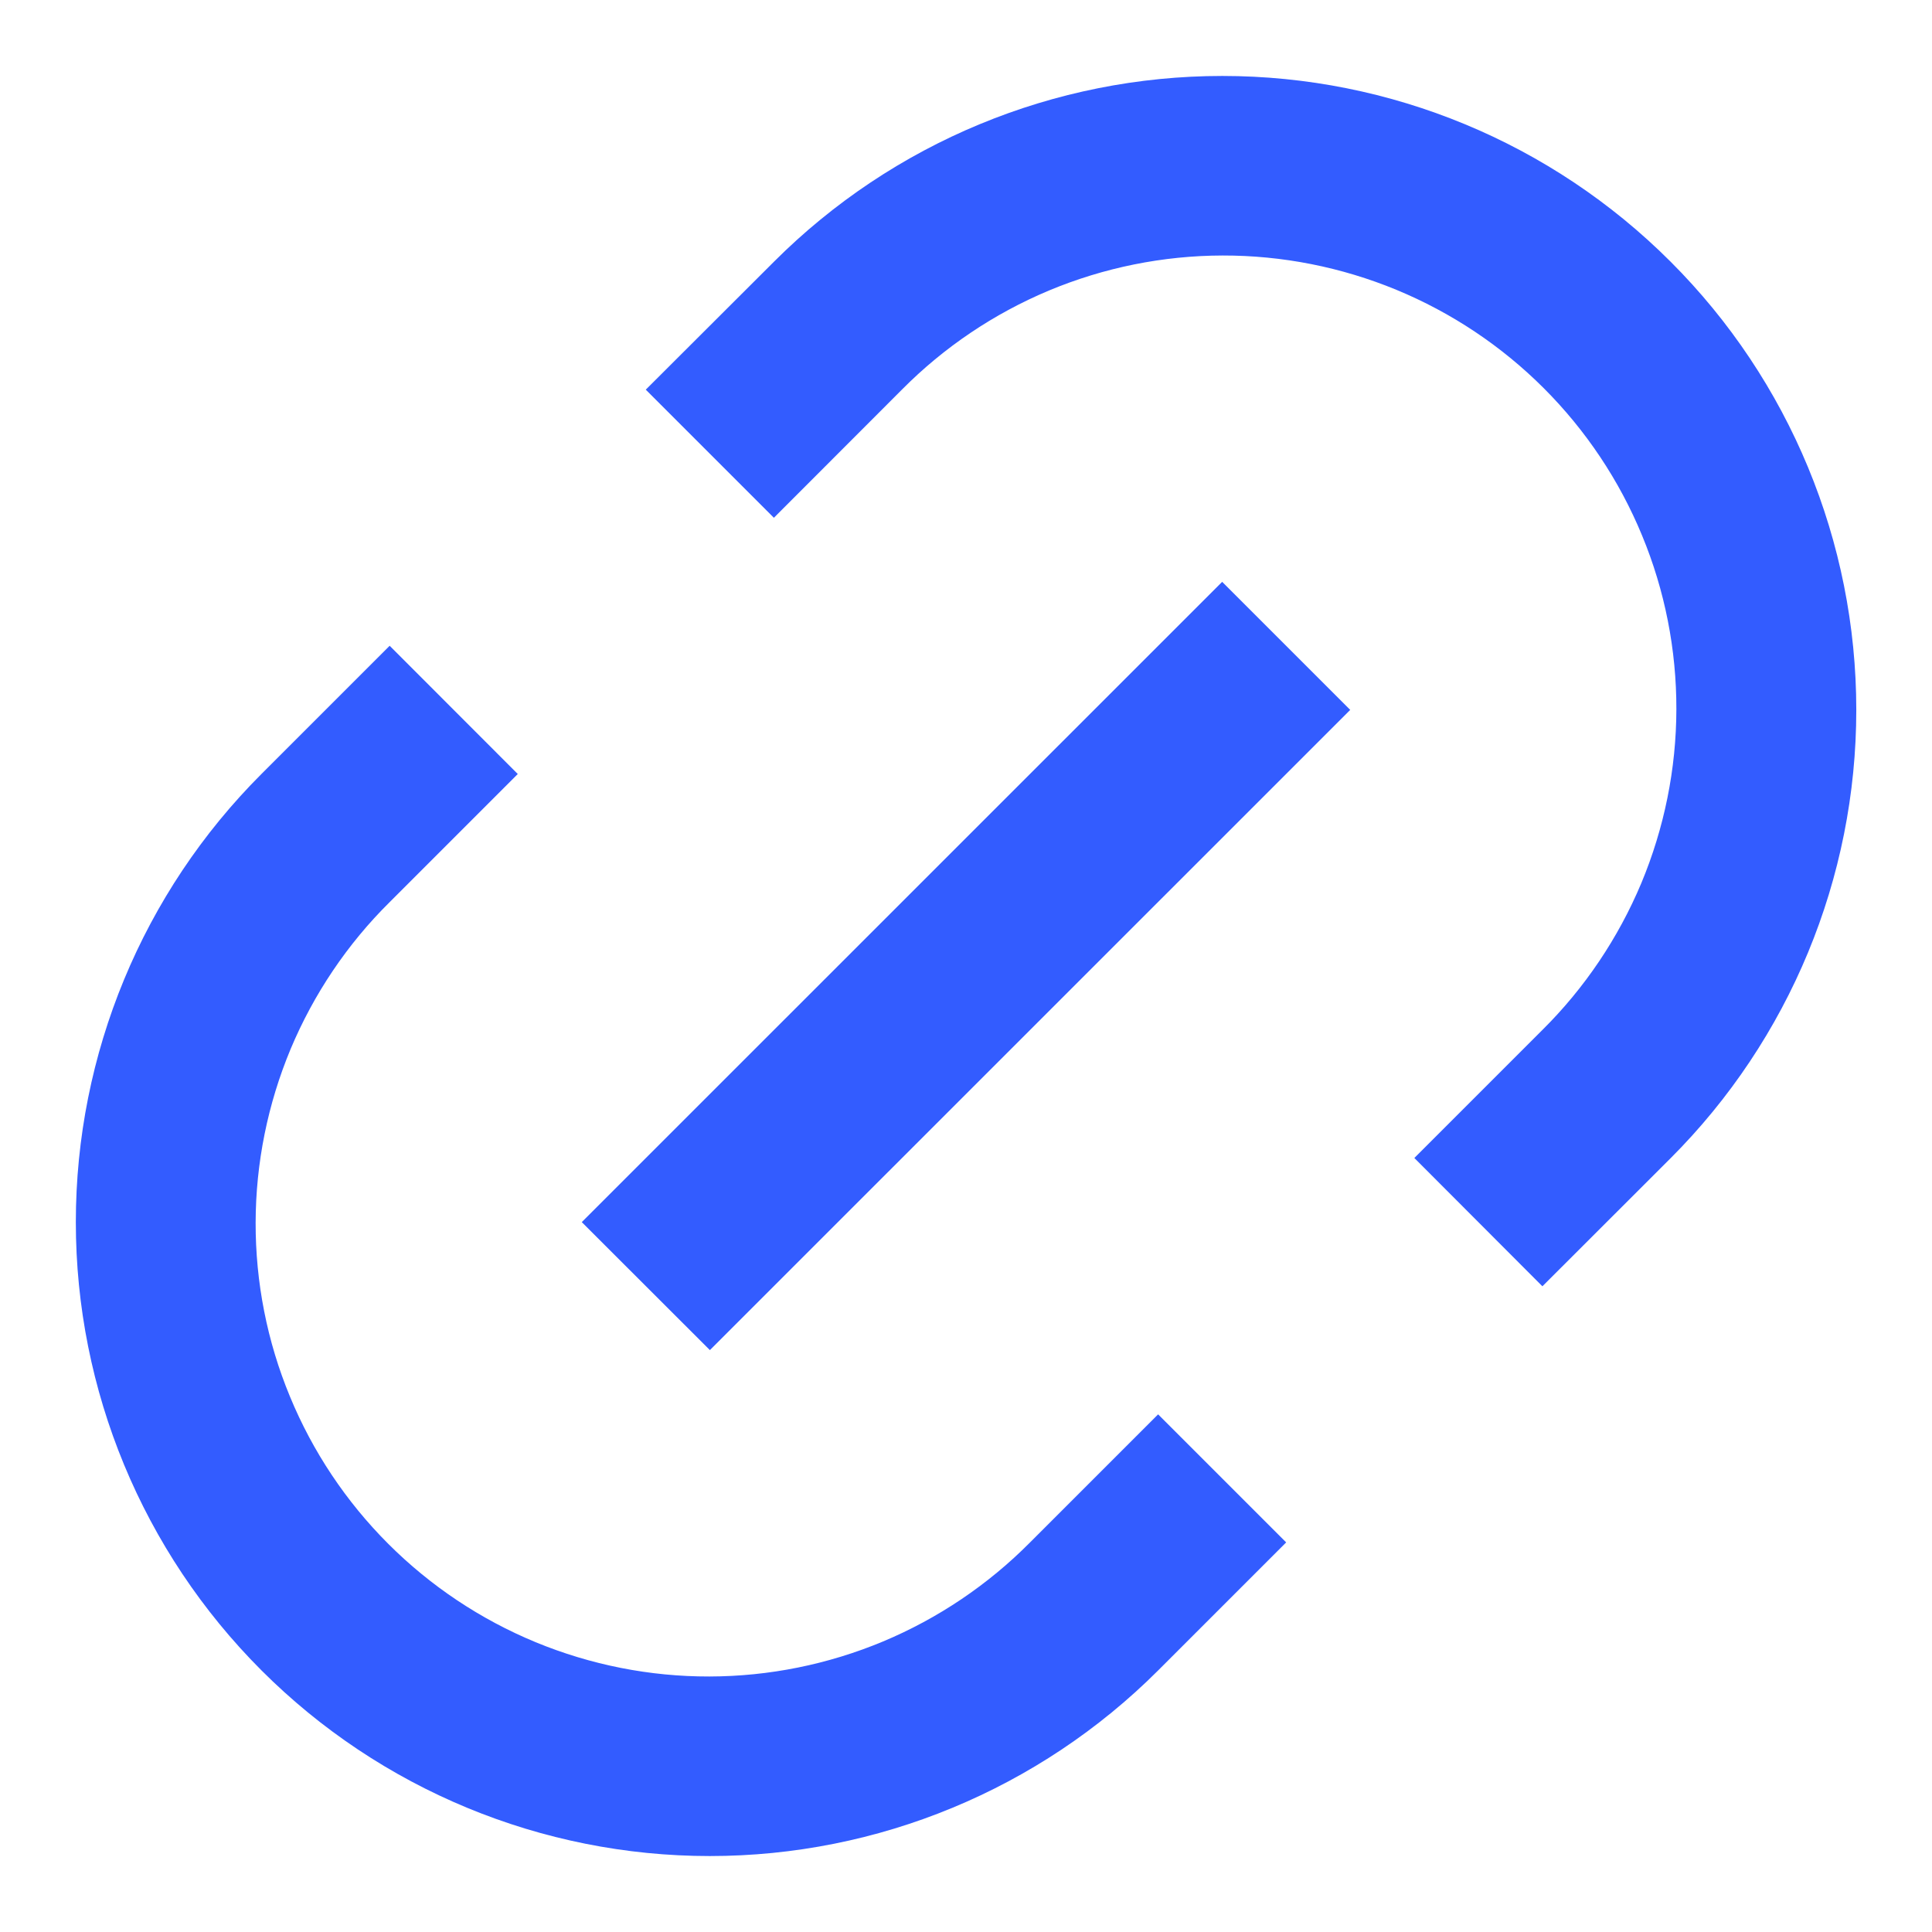 <svg width="16" height="16" viewBox="0 0 16 16" fill="none" xmlns="http://www.w3.org/2000/svg">
<path d="M12.773 10.652L11.713 9.59L12.773 8.53C13.124 8.182 13.402 7.768 13.593 7.313C13.783 6.857 13.882 6.368 13.883 5.874C13.884 5.381 13.788 4.891 13.599 4.435C13.411 3.979 13.134 3.564 12.785 3.215C12.435 2.865 12.021 2.589 11.564 2.4C11.108 2.212 10.619 2.115 10.125 2.116C9.631 2.117 9.142 2.216 8.687 2.406C8.231 2.597 7.817 2.876 7.47 3.226L6.409 4.288L5.348 3.227L6.41 2.167C7.395 1.182 8.73 0.629 10.123 0.629C11.515 0.629 12.85 1.182 13.835 2.167C14.82 3.151 15.373 4.487 15.373 5.879C15.373 7.271 14.82 8.607 13.835 9.592L12.774 10.652H12.773ZM10.652 12.773L9.591 13.834C8.606 14.818 7.271 15.371 5.878 15.371C4.486 15.371 3.15 14.818 2.166 13.834C1.181 12.849 0.628 11.514 0.628 10.121C0.628 8.729 1.181 7.393 2.166 6.409L3.227 5.348L4.288 6.41L3.227 7.471C2.876 7.818 2.598 8.232 2.407 8.687C2.217 9.143 2.118 9.632 2.117 10.126C2.116 10.619 2.212 11.109 2.401 11.565C2.589 12.021 2.866 12.436 3.215 12.785C3.565 13.135 3.979 13.411 4.436 13.6C4.892 13.788 5.381 13.885 5.875 13.884C6.369 13.883 6.858 13.784 7.313 13.594C7.769 13.403 8.183 13.124 8.53 12.774L9.591 11.713L10.652 12.774V12.773ZM10.121 4.818L11.182 5.879L5.879 11.181L4.818 10.121L10.121 4.819V4.818Z" fill="#335CFF"/>
</svg>
